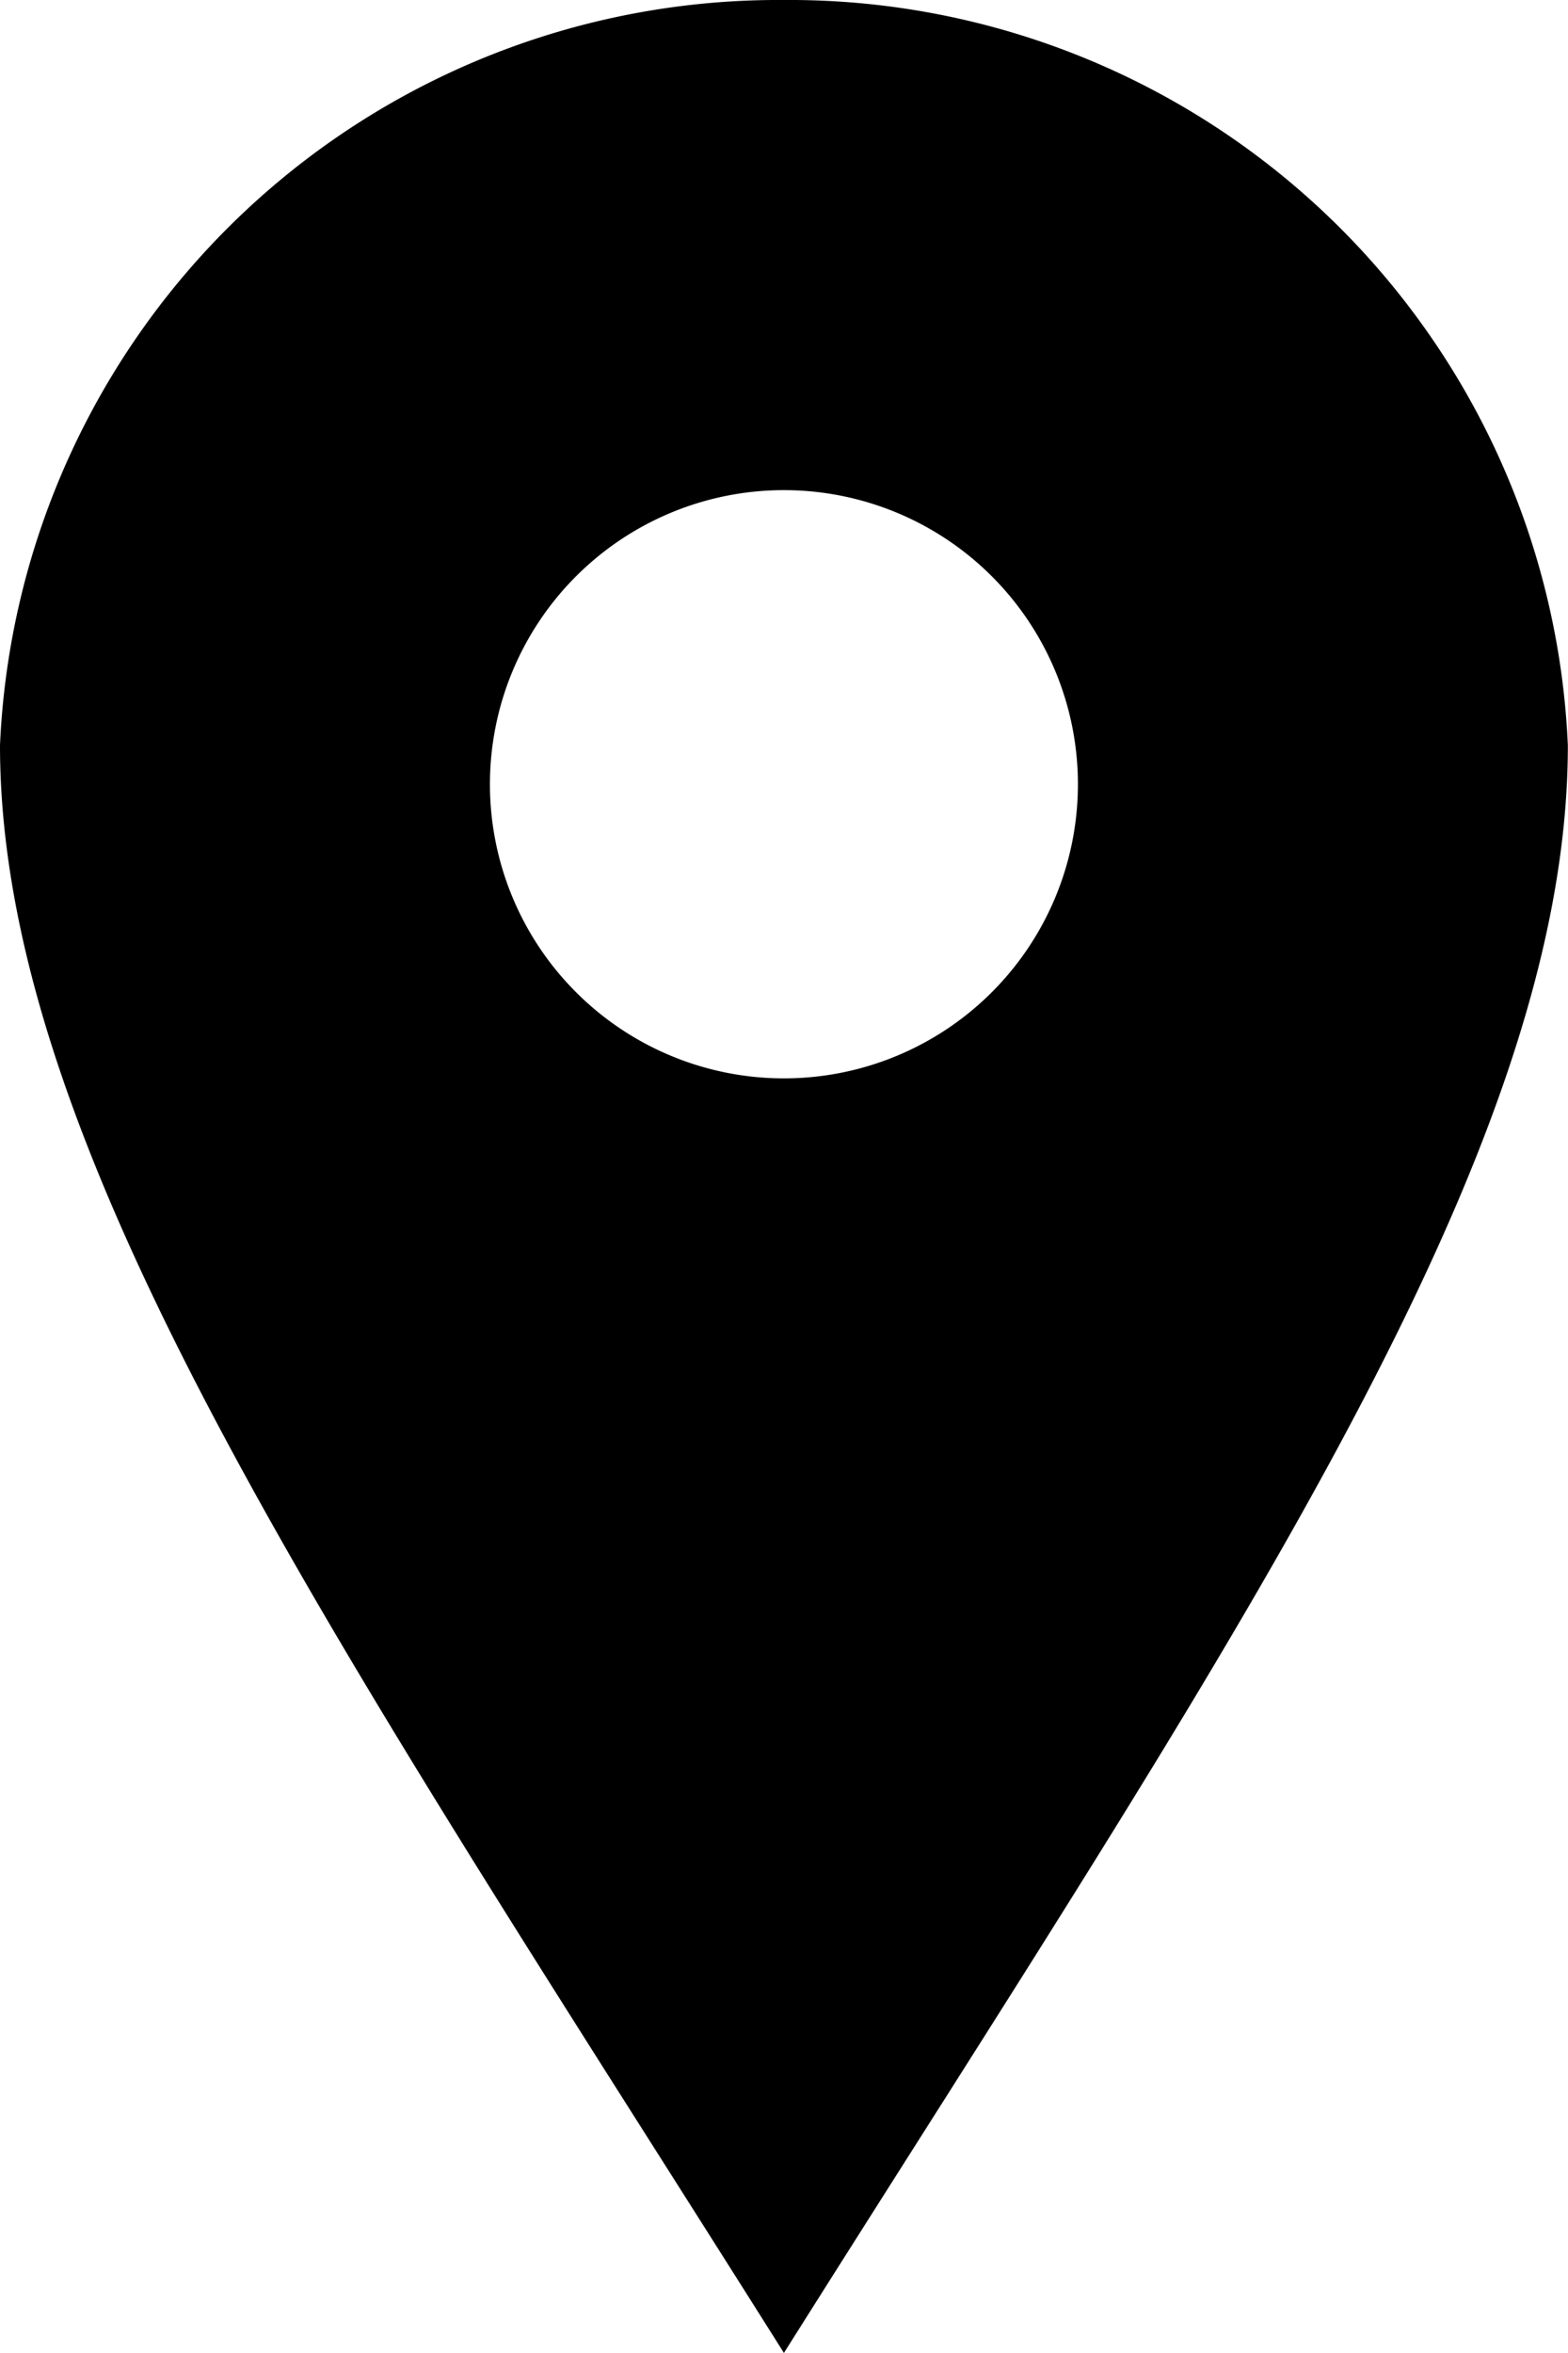 <svg xmlns="http://www.w3.org/2000/svg" viewBox="0 0 10.667 16"><path d="M5.333 0A5.3 5.3 0 000 5.068C0 7.867 2.313 11.208 5.333 16c3.021-4.792 5.333-8.133 5.333-10.932A5.3 5.3 0 005.333 0zm0 7.333a2 2 0 112-2 2 2 0 01-2 2z"/></svg>